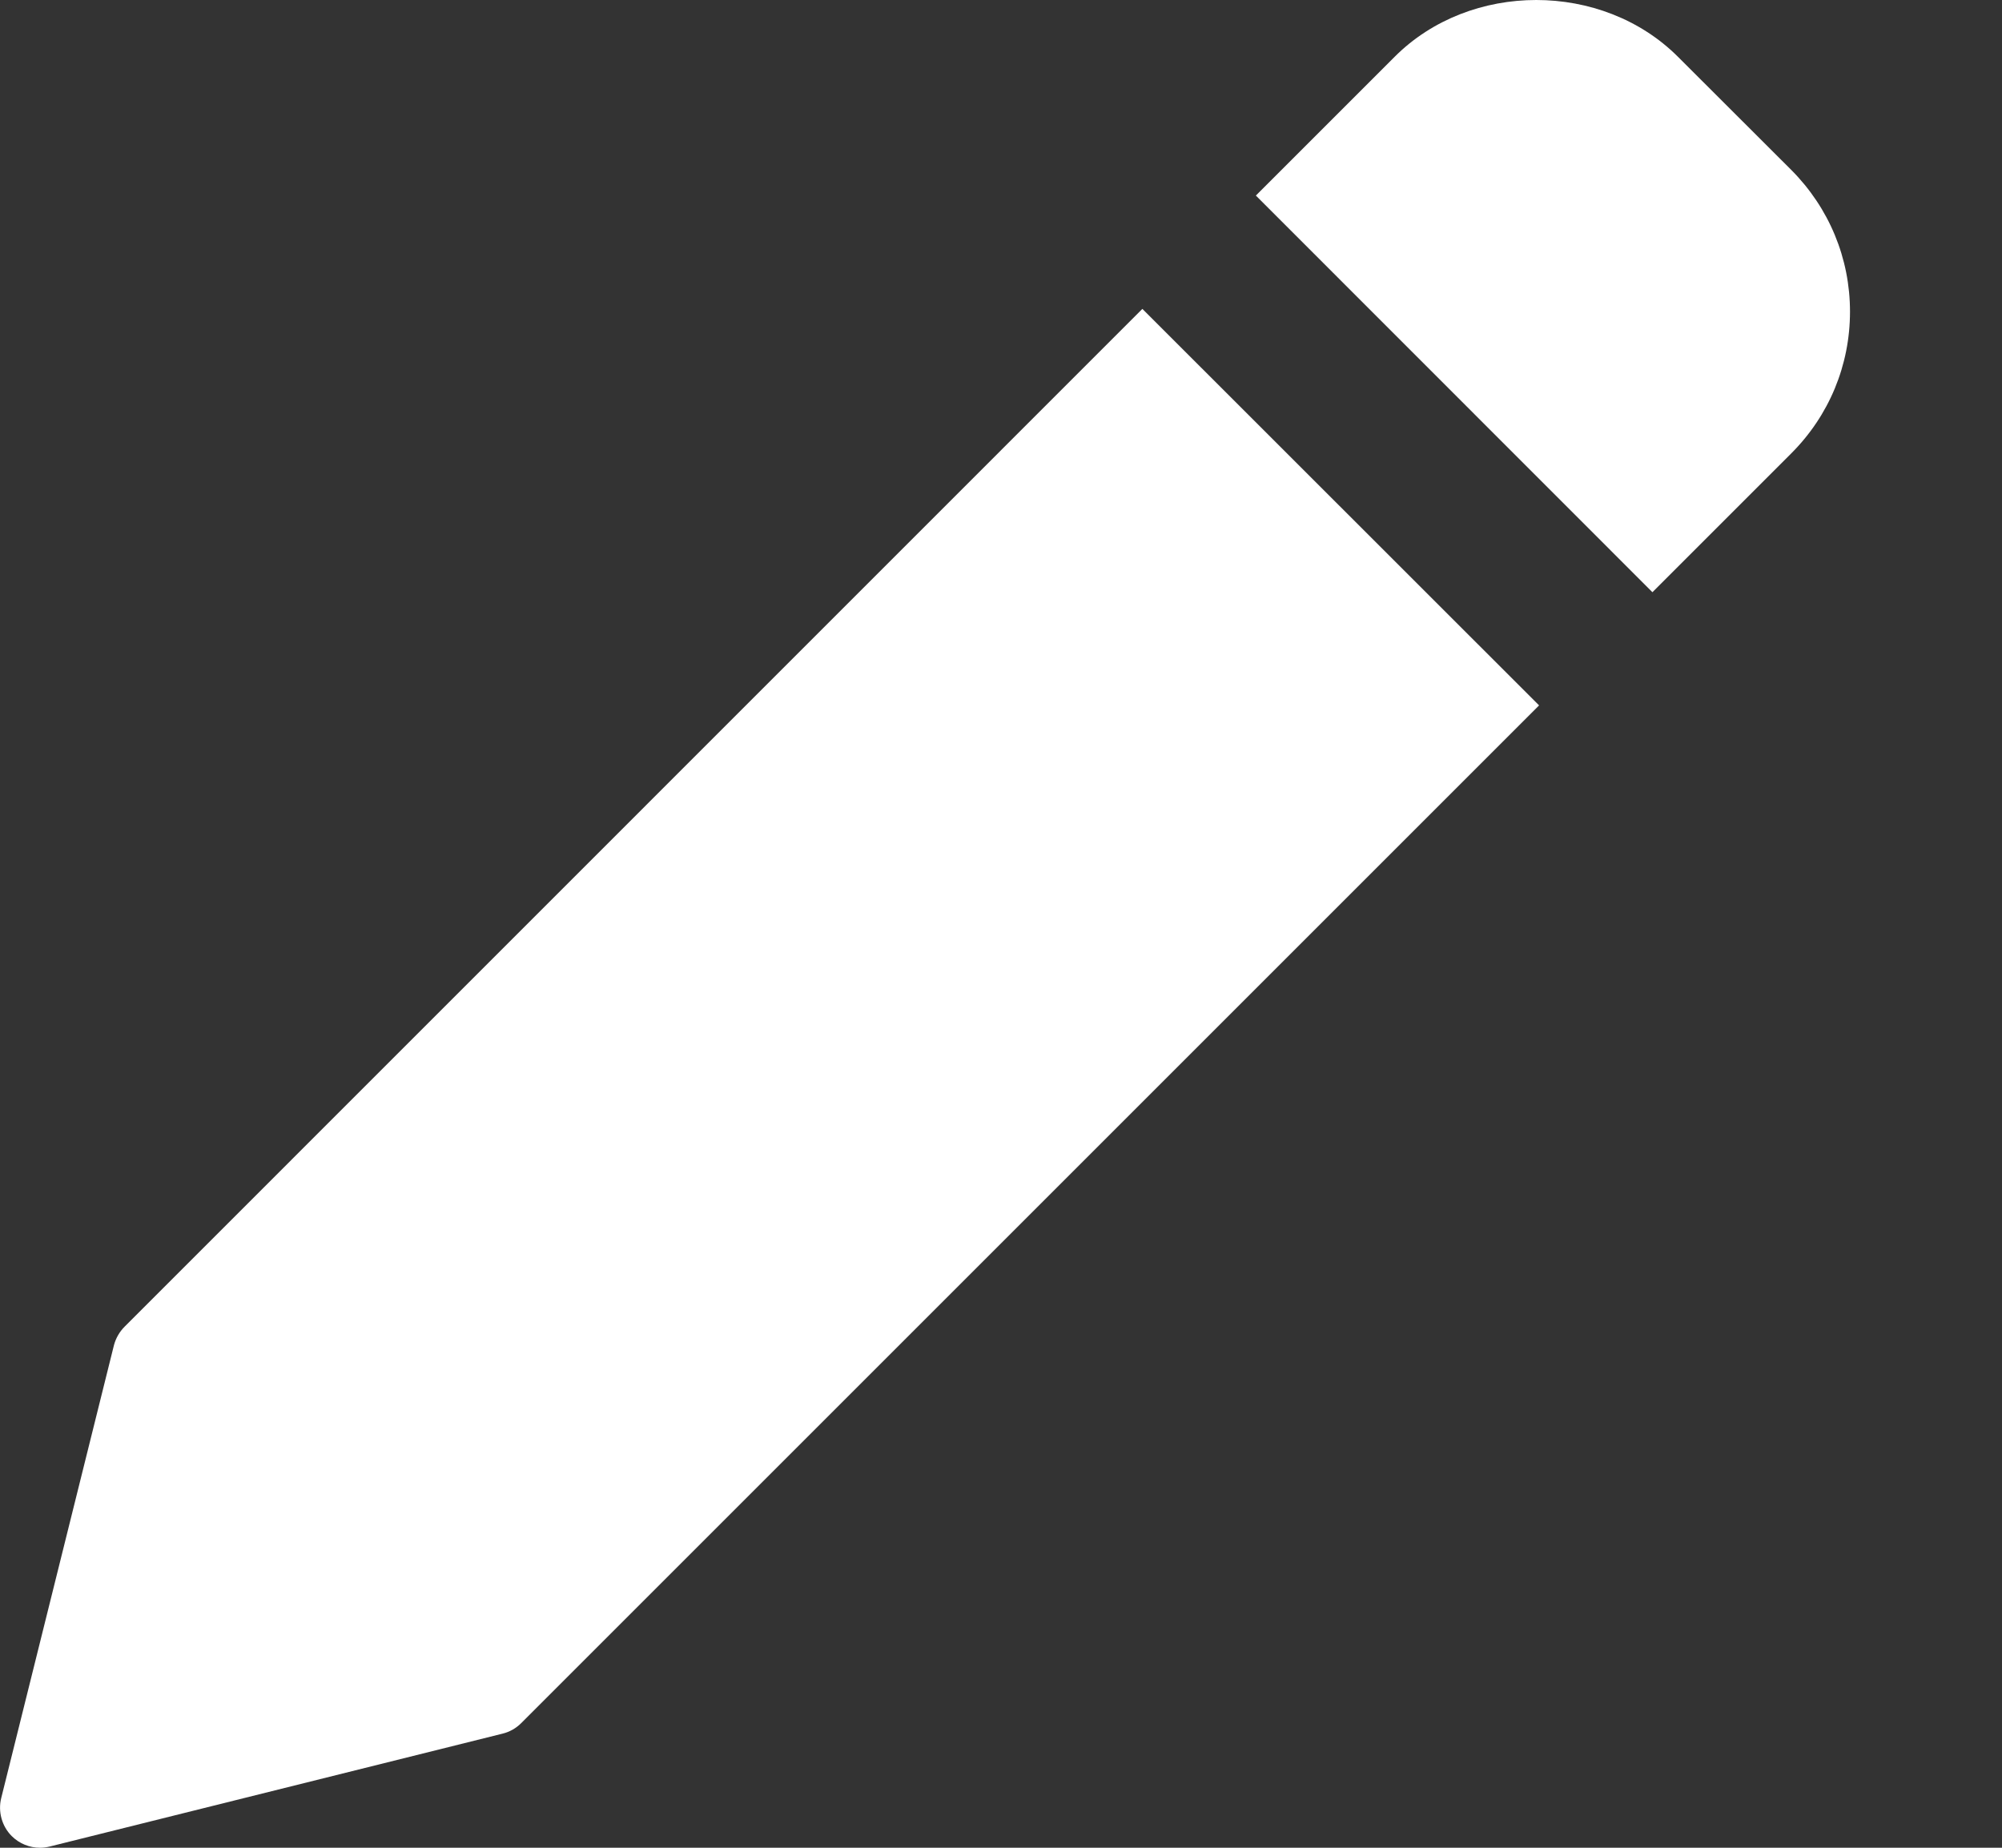 <svg width="13" height="12" viewBox="0 0 13 12" fill="none" xmlns="http://www.w3.org/2000/svg">
<rect x="0" y="0" width="13" height="12" fill="#333333" stroke="none"/>
<path d="M7.418 2.006L0.809 8.616C0.776 8.649 0.752 8.691 0.74 8.736L0.008 11.677C-0.014 11.765 0.012 11.86 0.076 11.924C0.125 11.973 0.192 12 0.26 12C0.281 12 0.302 11.997 0.323 11.992L3.263 11.259C3.309 11.248 3.351 11.224 3.384 11.191L9.994 4.581L7.418 2.006Z" fill="white"/>
<path d="M11.632 1.104L10.896 0.369C10.404 -0.123 9.547 -0.123 9.056 0.369L8.155 1.27L10.73 3.846L11.632 2.944C11.877 2.699 12.013 2.372 12.013 2.024C12.013 1.677 11.877 1.35 11.632 1.104Z" fill="white"/>
</svg>
